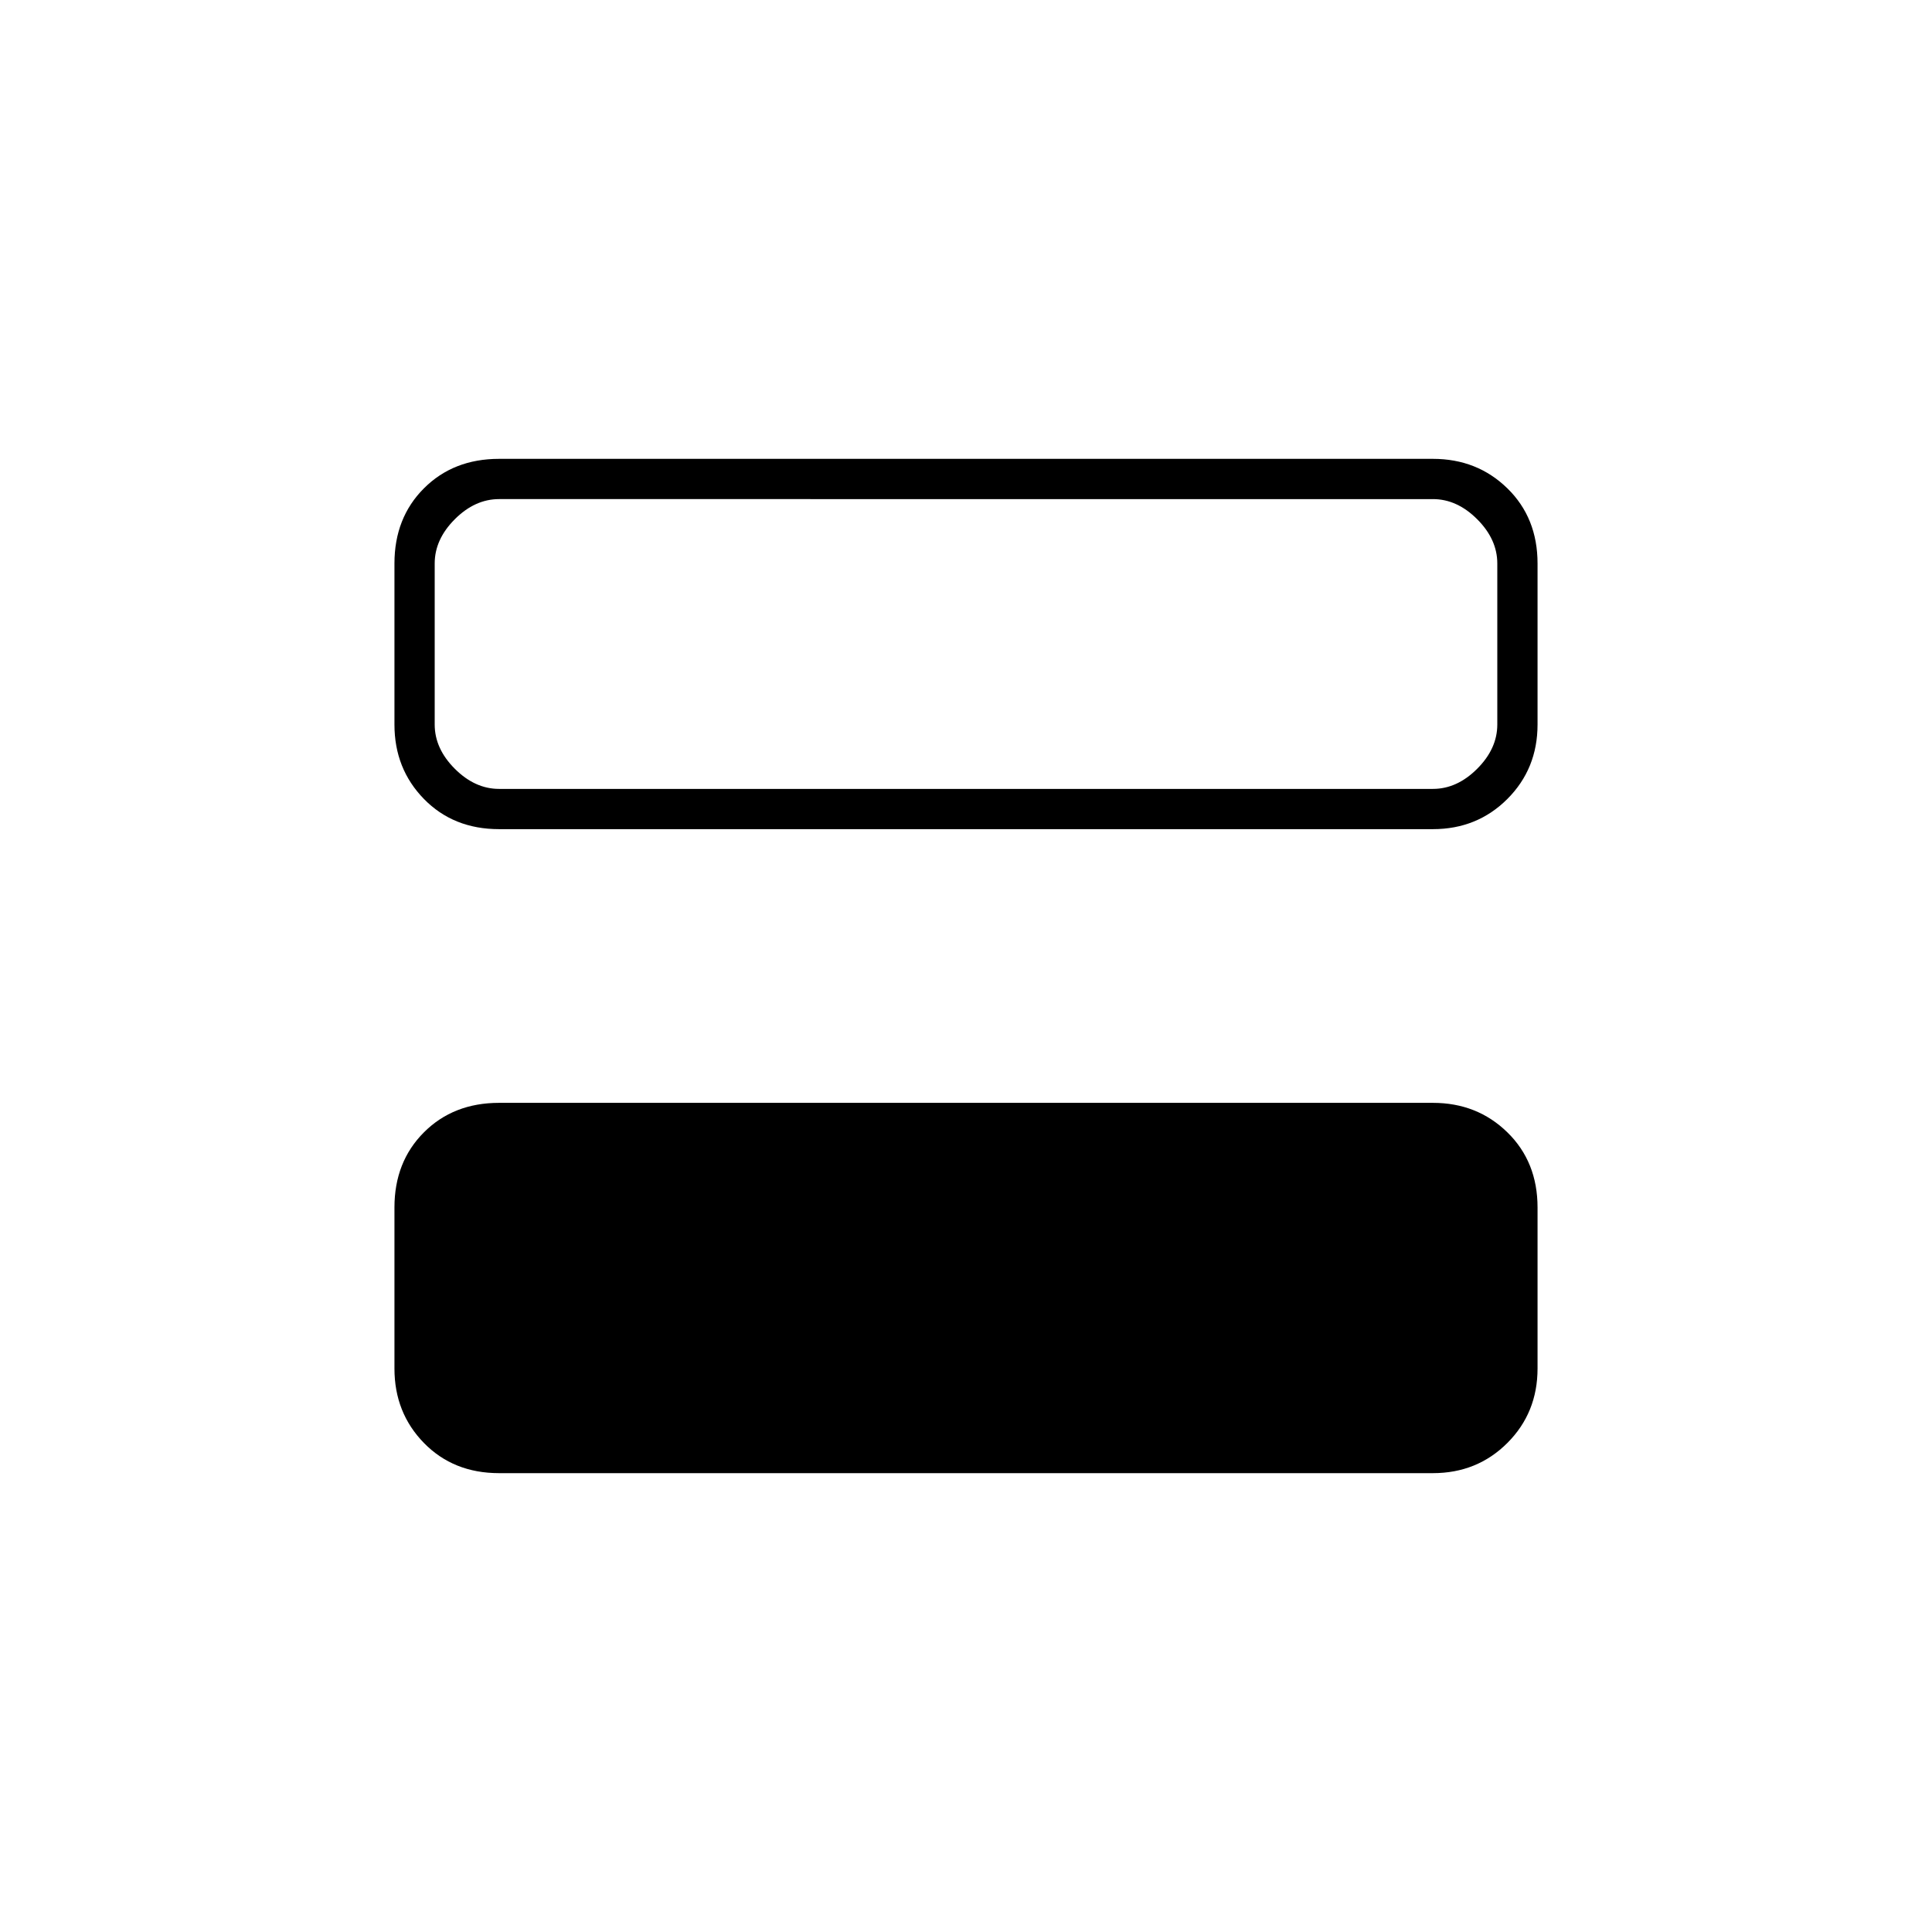 <svg xmlns="http://www.w3.org/2000/svg" height="20" viewBox="0 -960 960 960" width="20"><path d="M248-228q-22.7 0-37.35-15Q196-258 196-280v-80q0-22.7 14.65-37.35Q225.3-412 248-412h464q22 0 37 14.65T764-360v80q0 22-15 37t-37 15H248Zm0-320q-22.7 0-37.35-15Q196-578 196-600v-80q0-22.7 14.65-37.35Q225.3-732 248-732h464q22 0 37 14.65T764-680v80q0 22-15 37t-37 15H248Zm464-164H248q-12 0-22 10t-10 22v80q0 12 10 22t22 10h464q12 0 22-10t10-22v-80q0-12-10-22t-22-10ZM216-568v-144 144Z"/></svg>
